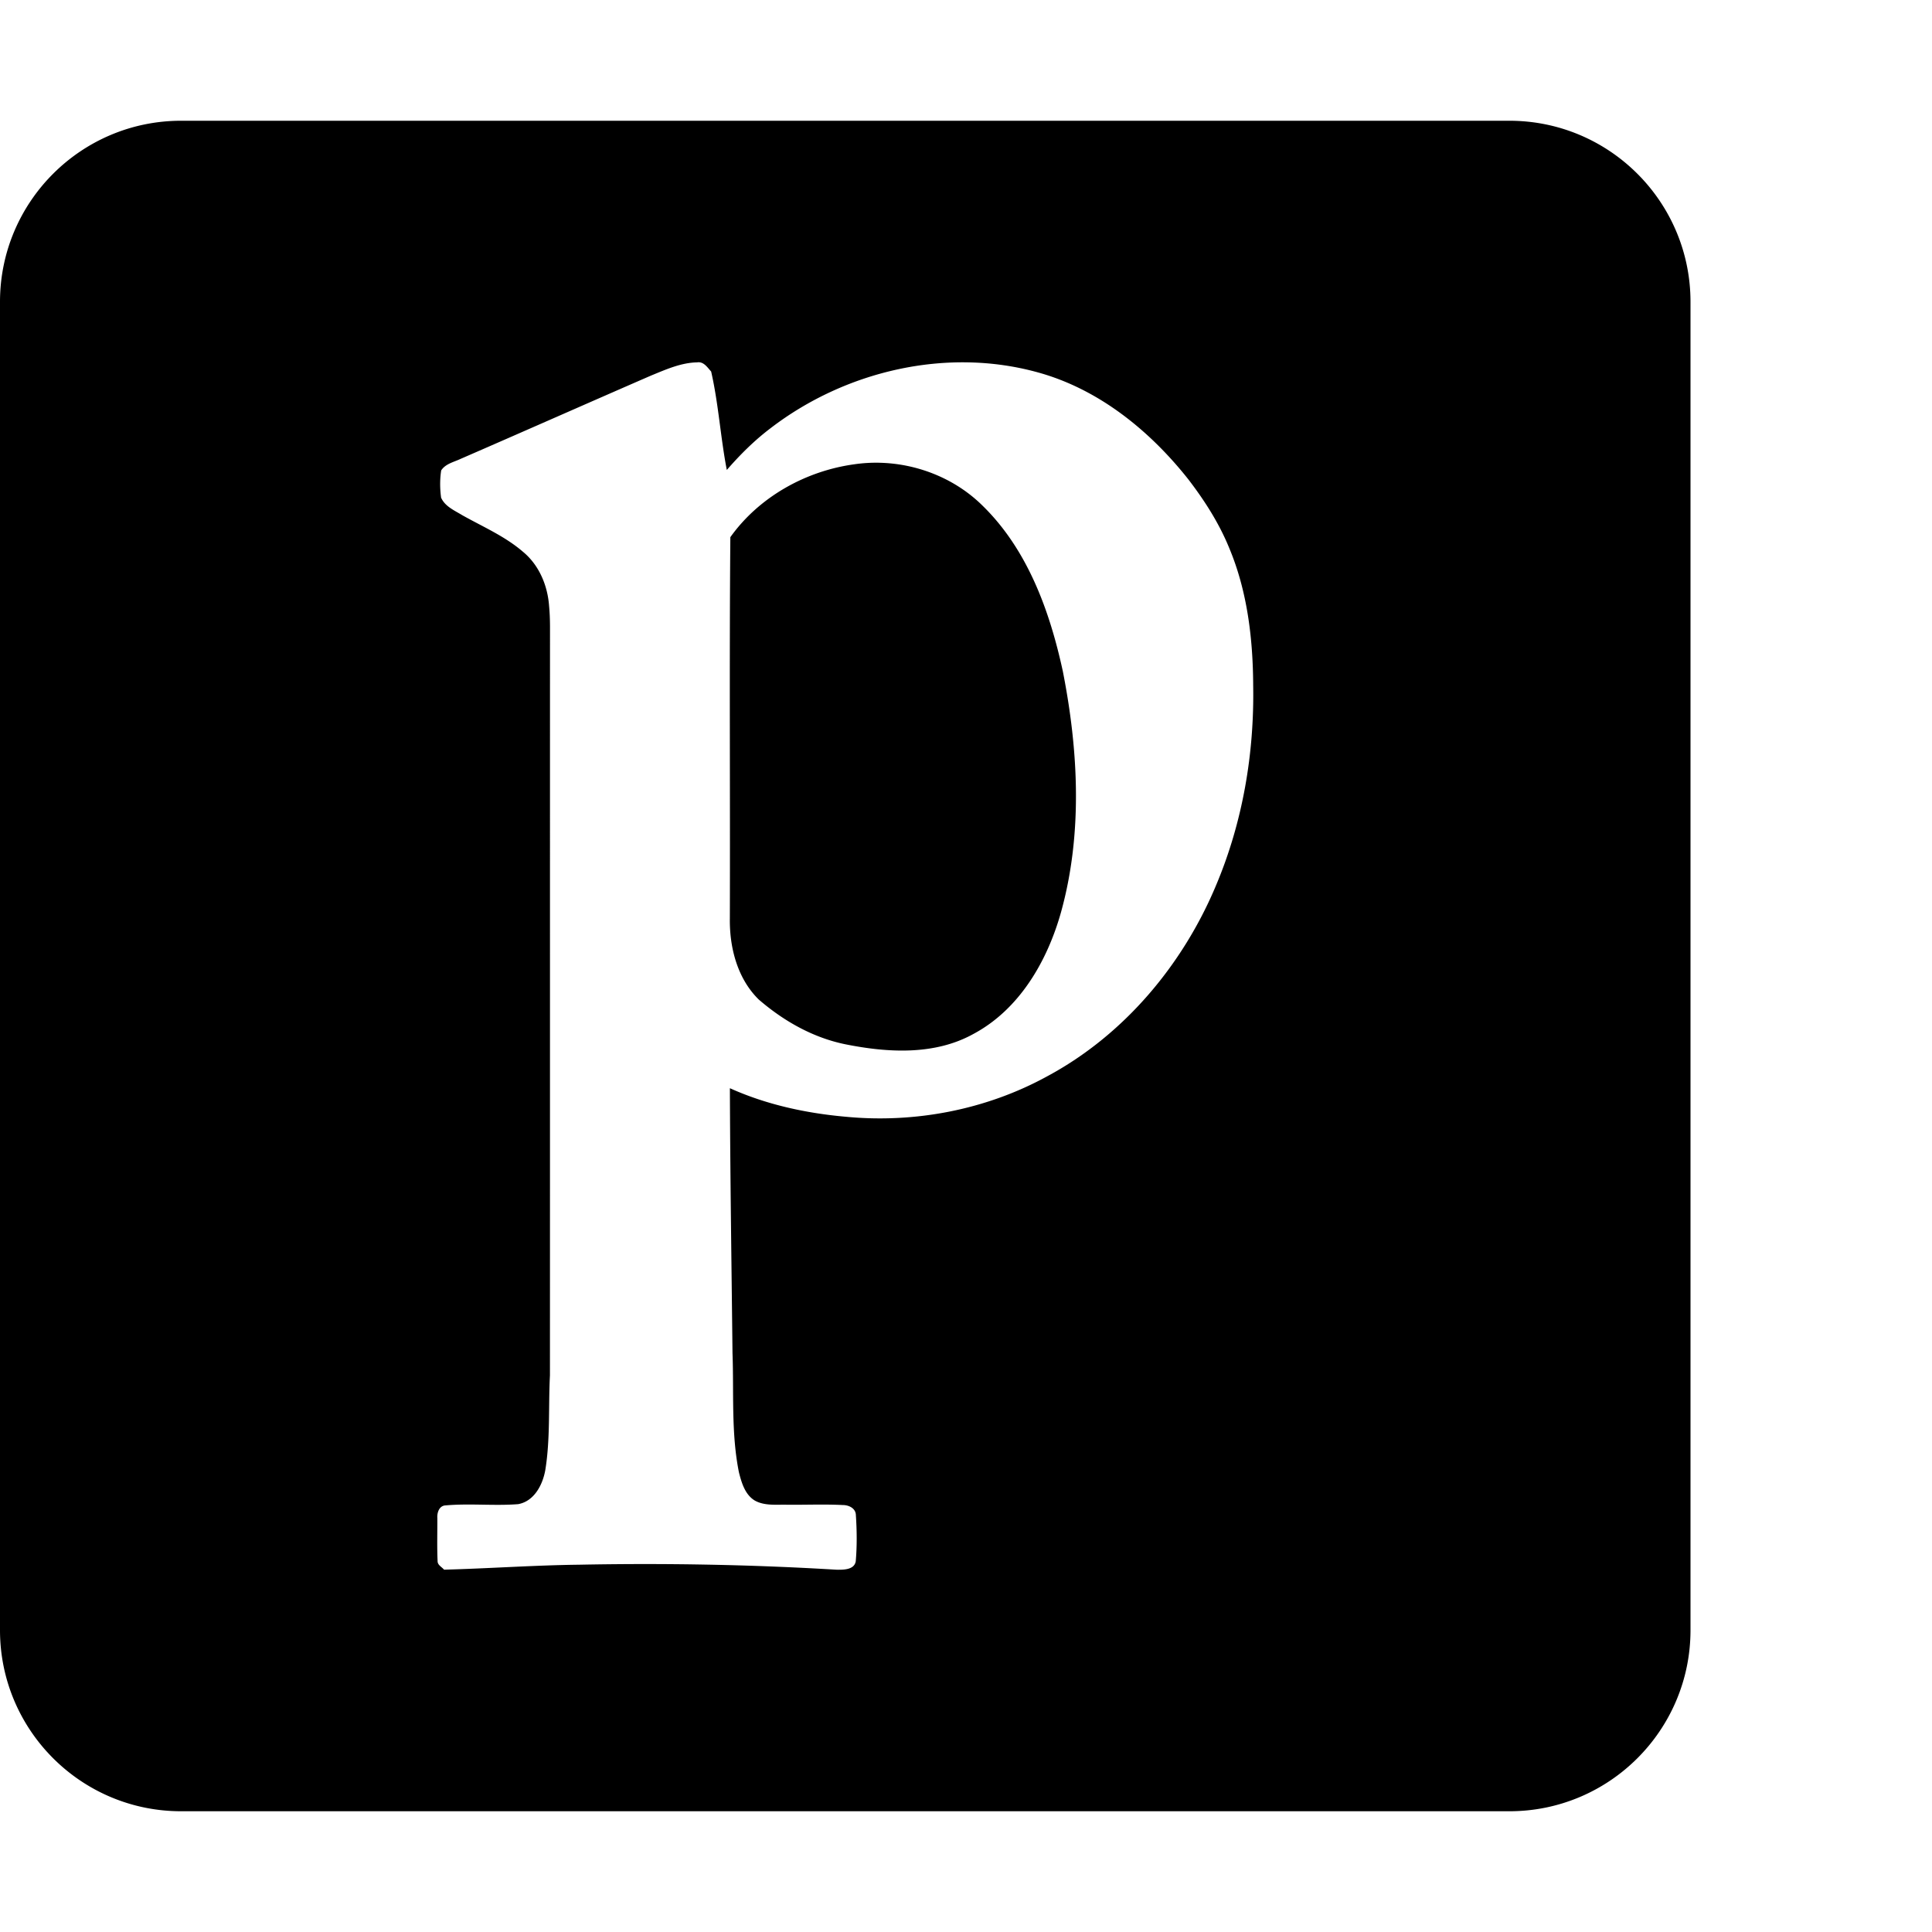 <svg xmlns="http://www.w3.org/2000/svg" version="1.1" viewBox="0 0 512 512" fill="currentColor"><path fill="currentColor" d="M48 32C21.5 32 0 53.5 0 80v352c0 26.5 21.5 48 48 48h352c26.5 0 48-21.5 48-48V80c0-26.5-21.5-48-48-48zm137.371 64.012c1.358.141 2.211 1.495 3.09 2.44c1.96 8.586 2.478 17.438 4.15 26.091c3.49-4.01 7.262-7.78 11.51-11c19.77-15.215 46.636-21.572 70.875-14.87c16.13 4.422 29.656 15.396 39.899 28.33c4.297 5.592 8.144 11.6 10.828 18.147h-.002c4.841 11.511 6.324 24.116 6.384 36.512c.313 17.991-2.767 36.138-9.757 52.762c-8.826 21.21-24.453 39.866-44.815 50.8c-16.163 8.867-35.043 12.49-53.363 10.73c-10.547-.931-21.062-3.203-30.744-7.567c.083 23.398.437 46.79.693 70.181c.387 10.523-.38 21.186 1.695 31.577c.7 2.774 1.608 5.937 4.21 7.517c2.609 1.457 5.721 1.037 8.585 1.111c4.924.051 9.848-.172 14.772.082c1.564 0 3.4.857 3.433 2.66c.272 4.06.322 8.185-.033 12.253c-.395 2.263-3.211 2.24-4.998 2.23c-22.75-1.374-45.556-1.776-68.345-1.332c-11.922.14-23.837 1.004-35.758 1.316c-.585-.716-1.721-1.21-1.713-2.255c-.172-3.812-.05-7.624-.067-11.428c-.106-1.432.494-3.287 2.2-3.352c6.38-.568 12.827.165 19.216-.328c4.266-.773 6.504-5.138 7.196-9.04c1.343-8.292.8-16.722 1.228-25.079c.025-66.148 0-132.304.016-198.453c-.008-1.819-.068-3.63-.24-5.434c-.388-5.45-2.65-10.868-6.932-14.392c-4.767-4.11-10.623-6.62-16.057-9.674c-2.068-1.26-4.611-2.33-5.632-4.668c-.32-2.38-.346-4.841.025-7.213c1.136-1.77 3.36-2.207 5.139-3.055c16.845-7.318 33.642-14.761 50.496-22.09c3.912-1.597 7.904-3.407 12.203-3.49c.216-.034.42-.04.613-.02m47.938 26.629a39.937 39.937 0 0 0-6.924.404c-12.886 1.77-25.237 8.66-32.836 19.314c-.288 33.667-.023 67.36-.131 101.036c-.108 7.73 2.002 15.956 7.674 21.505c6.63 5.723 14.49 10.176 23.152 11.89c11.156 2.212 23.499 2.912 33.774-2.81c12.178-6.52 19.531-19.298 23.162-32.234c5.772-20.79 4.617-42.863.484-63.842c-3.459-15.965-9.352-32.276-21.291-43.91c-7.159-7.084-17.046-11.07-27.064-11.353"/></svg>